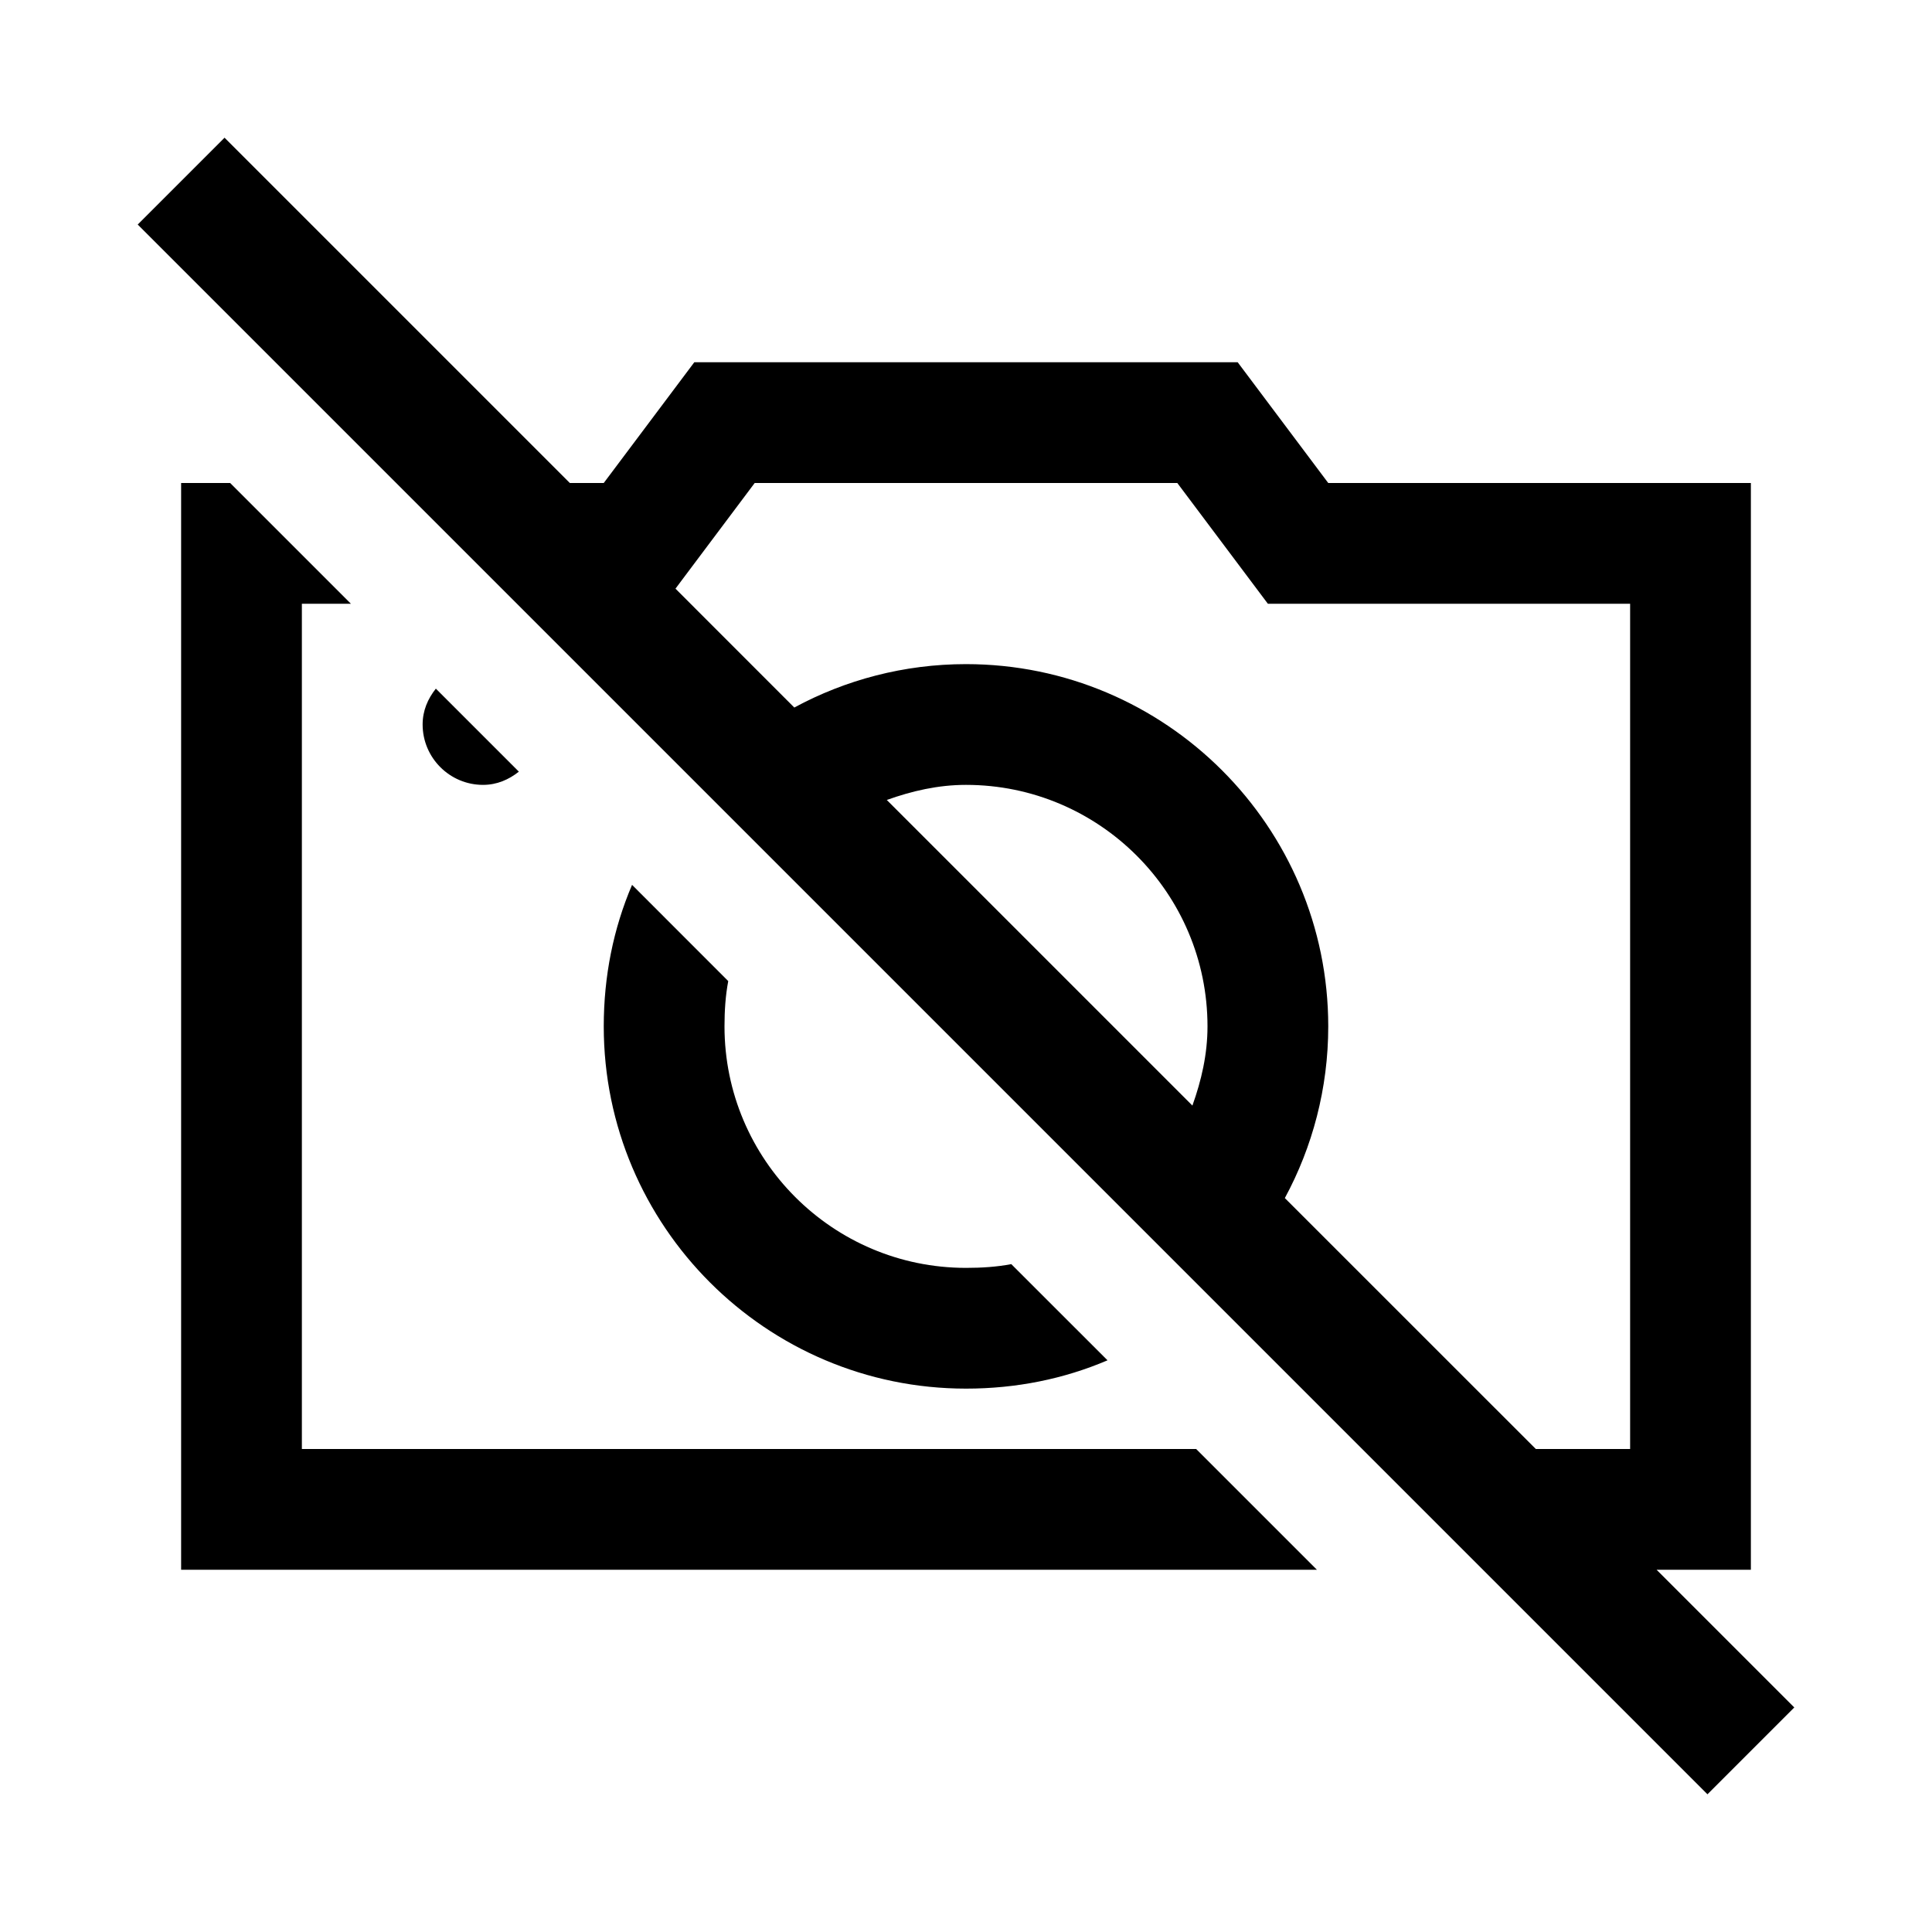 <?xml version="1.0" encoding="UTF-8"?>
<svg xmlns="http://www.w3.org/2000/svg" xmlns:xlink="http://www.w3.org/1999/xlink" viewBox="0 0 32 32" version="1.1">
<g>
<path d="M 3.719 2.281 L 2.281 3.719 L 28.281 29.719 L 29.719 28.281 L 27.438 26 L 29 26 L 29 8 L 22 8 L 20.5 6 L 11.5 6 L 10 8 L 9.438 8 Z M 3 8 L 3 26 L 21.812 26 L 19.812 24 L 5 24 L 5 10 L 5.812 10 L 3.812 8 Z M 12.5 8 L 19.5 8 L 21 10 L 27 10 L 27 24 L 25.438 24 L 21.281 19.844 C 21.738 19 22 18.027 22 17 C 22 13.691 19.309 11 16 11 C 14.973 11 14 11.262 13.156 11.719 L 11.188 9.75 Z M 7.219 11.406 C 7.086 11.574 7 11.77 7 12 C 7 12.551 7.449 13 8 13 C 8.23 13 8.426 12.914 8.594 12.781 Z M 16 13 C 18.207 13 20 14.793 20 17 C 20 17.465 19.898 17.898 19.75 18.312 L 14.688 13.25 C 15.102 13.102 15.535 13 16 13 Z M 10.469 14.656 C 10.16 15.379 10 16.168 10 17 C 10 20.309 12.691 23 16 23 C 16.832 23 17.621 22.84 18.344 22.531 L 16.75 20.938 C 16.508 20.984 16.258 21 16 21 C 13.793 21 12 19.207 12 17 C 12 16.742 12.016 16.492 12.062 16.25 Z "></path>
</g>
</svg>
